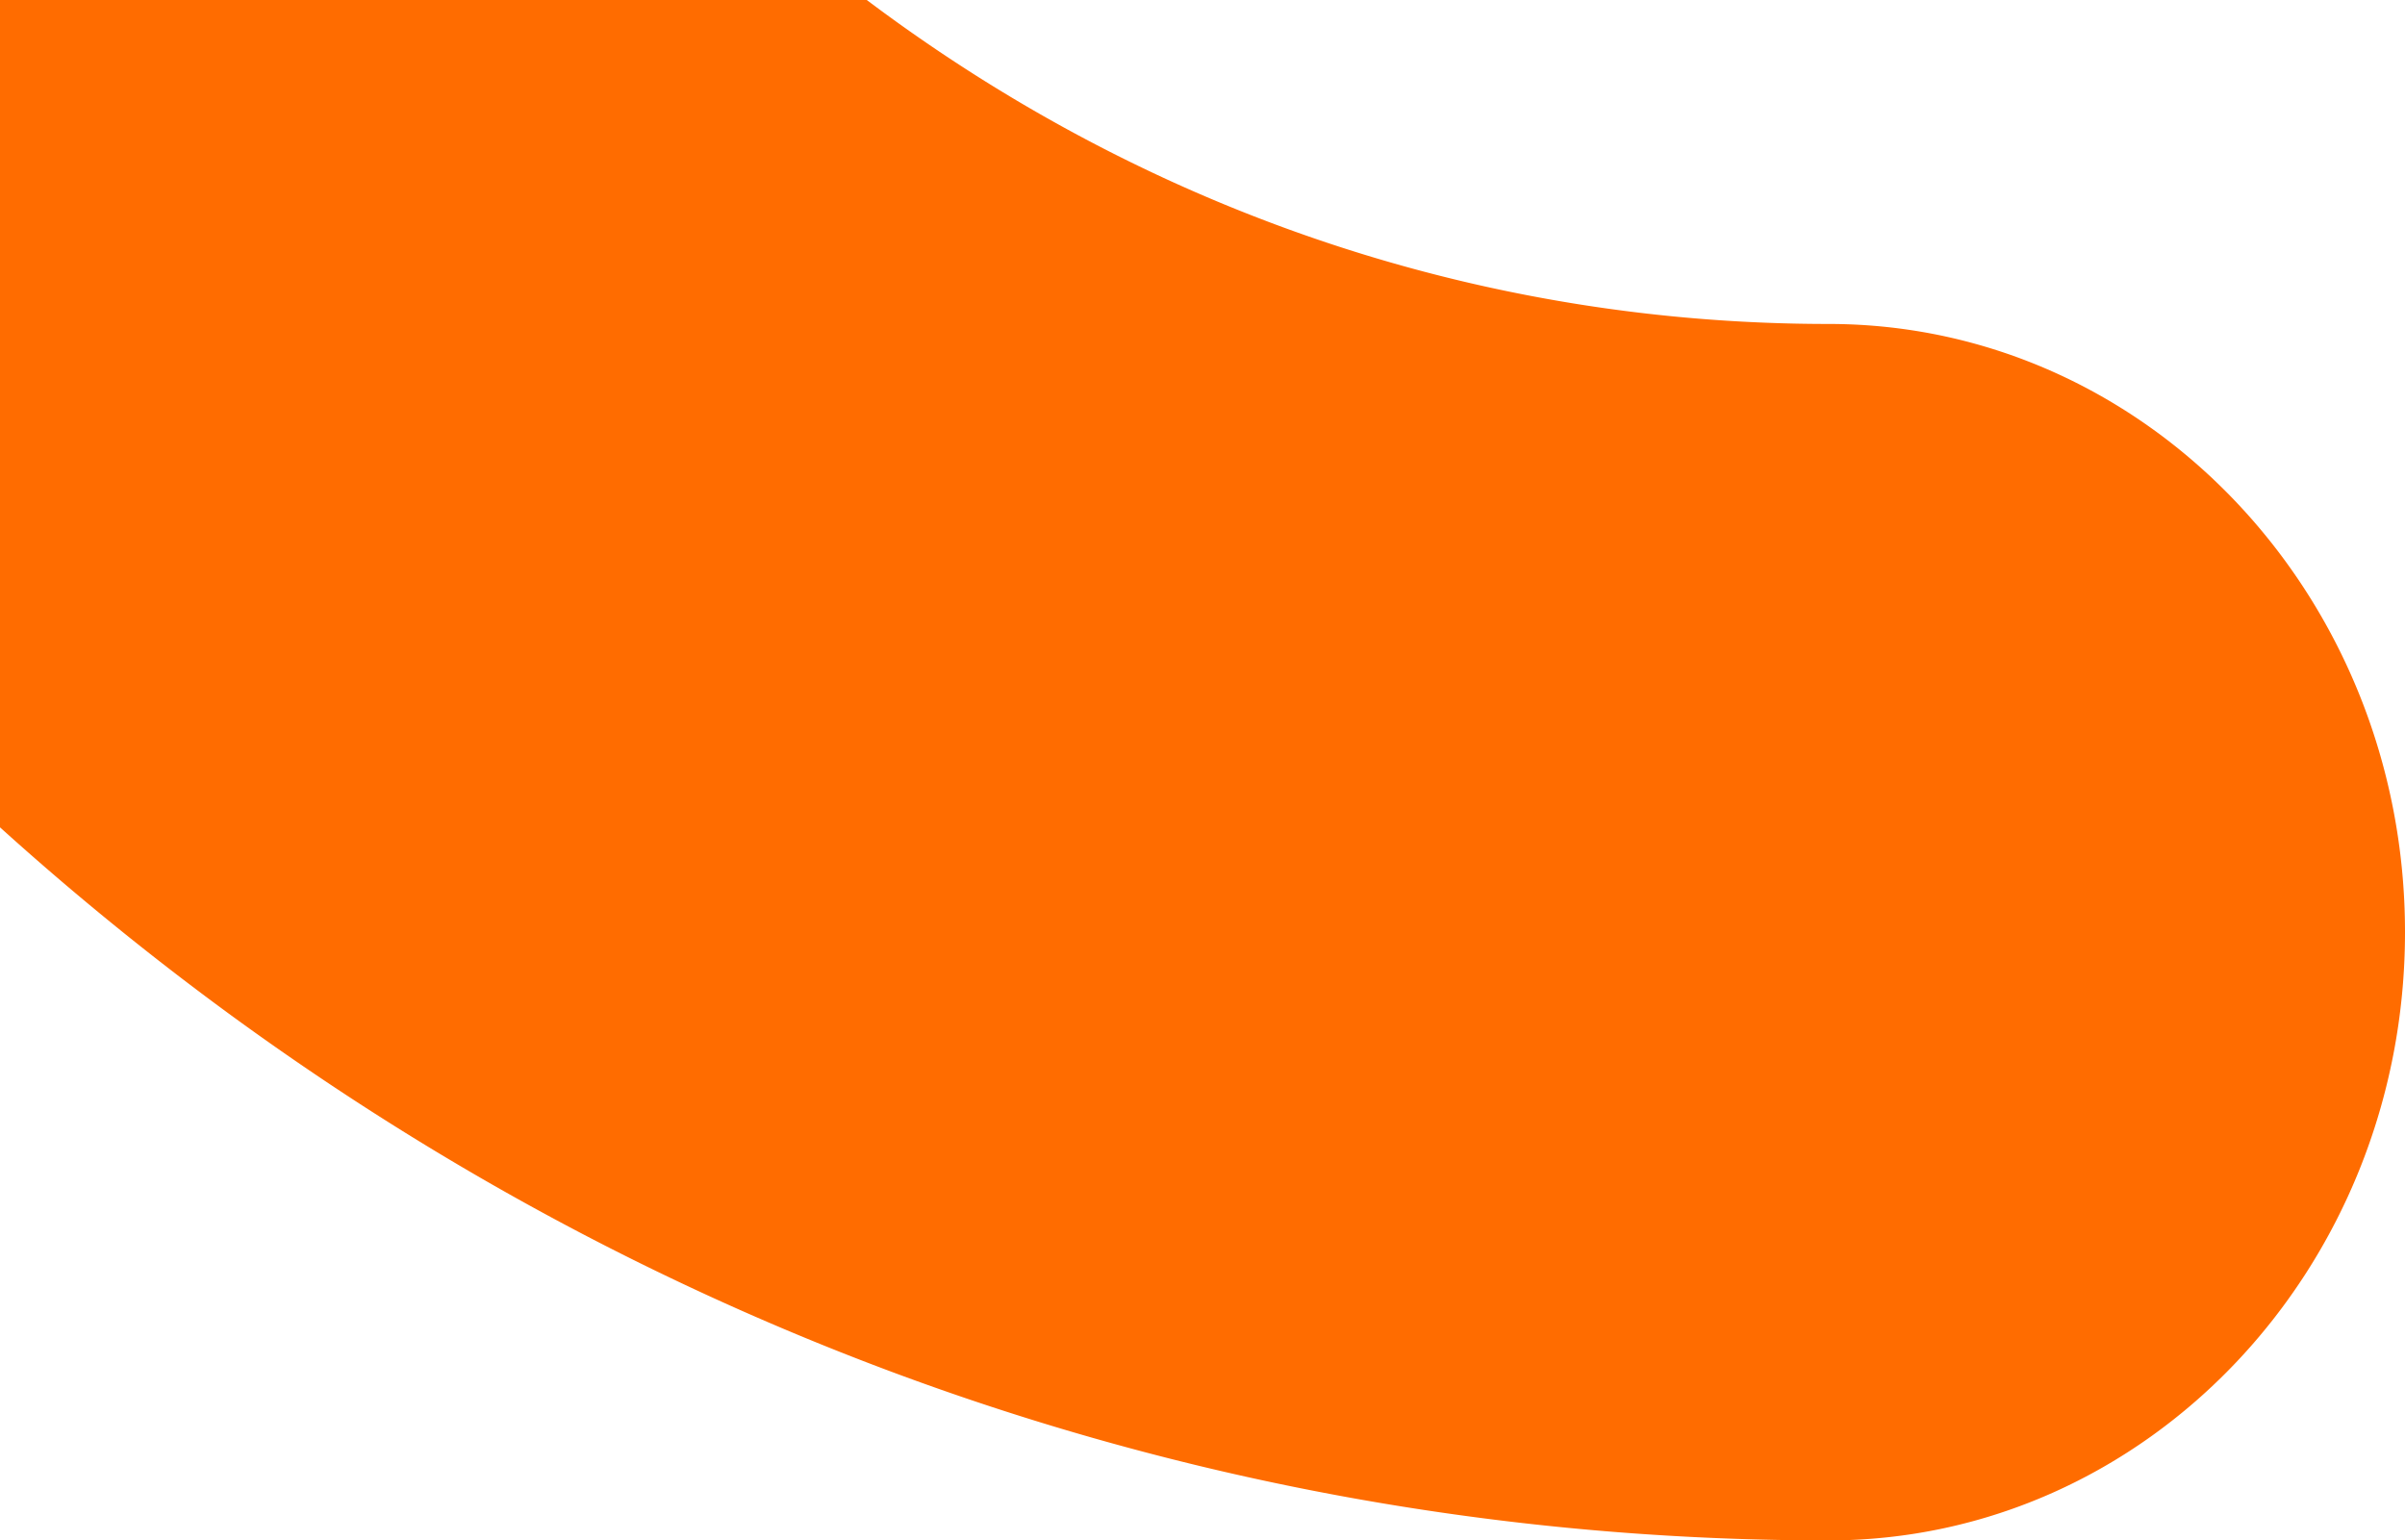 <svg xmlns="http://www.w3.org/2000/svg" xmlns:xlink="http://www.w3.org/1999/xlink" width="562" height="360" viewBox="0 0 562 360">
  <defs>
    <clipPath id="clip-path">
      <rect id="Rectangle_893" data-name="Rectangle 893" width="562" height="360" fill="none"/>
    </clipPath>
  </defs>
  <g id="Mask_Group_12" data-name="Mask Group 12" clip-path="url(#clip-path)">
    <path id="Path_2470" data-name="Path 2470" d="M1617.741,384.956h-.028c-79.2-.008-155.312-25.008-220.126-72.3-52.831-38.553-95.263-89.57-124.37-149-.477-.976-.946-1.969-1.415-2.945-5.315-11.069-10.228-22.386-14.59-33.993l-.231.085q-1.136-3.962-2.479-7.835C1235.545,64.708,1186.113,26,1128.11,26h-.021c-58,0-107.428,38.708-126.394,92.968h-.033C946.531,274.175,804.531,384.956,638.452,384.956s-308.074-110.781-363.2-265.988h-.033C256.249,64.708,206.818,26,148.814,26h-.021c-58,0-107.421,38.708-126.384,92.968A149.748,149.748,0,0,0,21.04,213.1h-.047c.182.533.366,1.056.55,1.588,1.047,3,2.158,5.982,3.239,8.977,94.739,260.314,334.069,445.581,613.671,445.581,194.225,0,369.008-89.413,489.407-231.261a673.651,673.651,0,0,0,116.529,108.508c110.051,80.313,239.158,122.753,373.353,122.753,74.389,0,134.693-63.636,134.693-142.145S1692.13,384.956,1617.741,384.956ZM149.569,292.743c-65.13,0-117.93-55.724-117.93-124.461s52.8-124.464,117.93-124.464S267.5,99.542,267.5,168.281,214.7,292.743,149.569,292.743Z" transform="translate(-1190.434 -309.245)" fill="#ff6c00"/>
  </g>
</svg>
